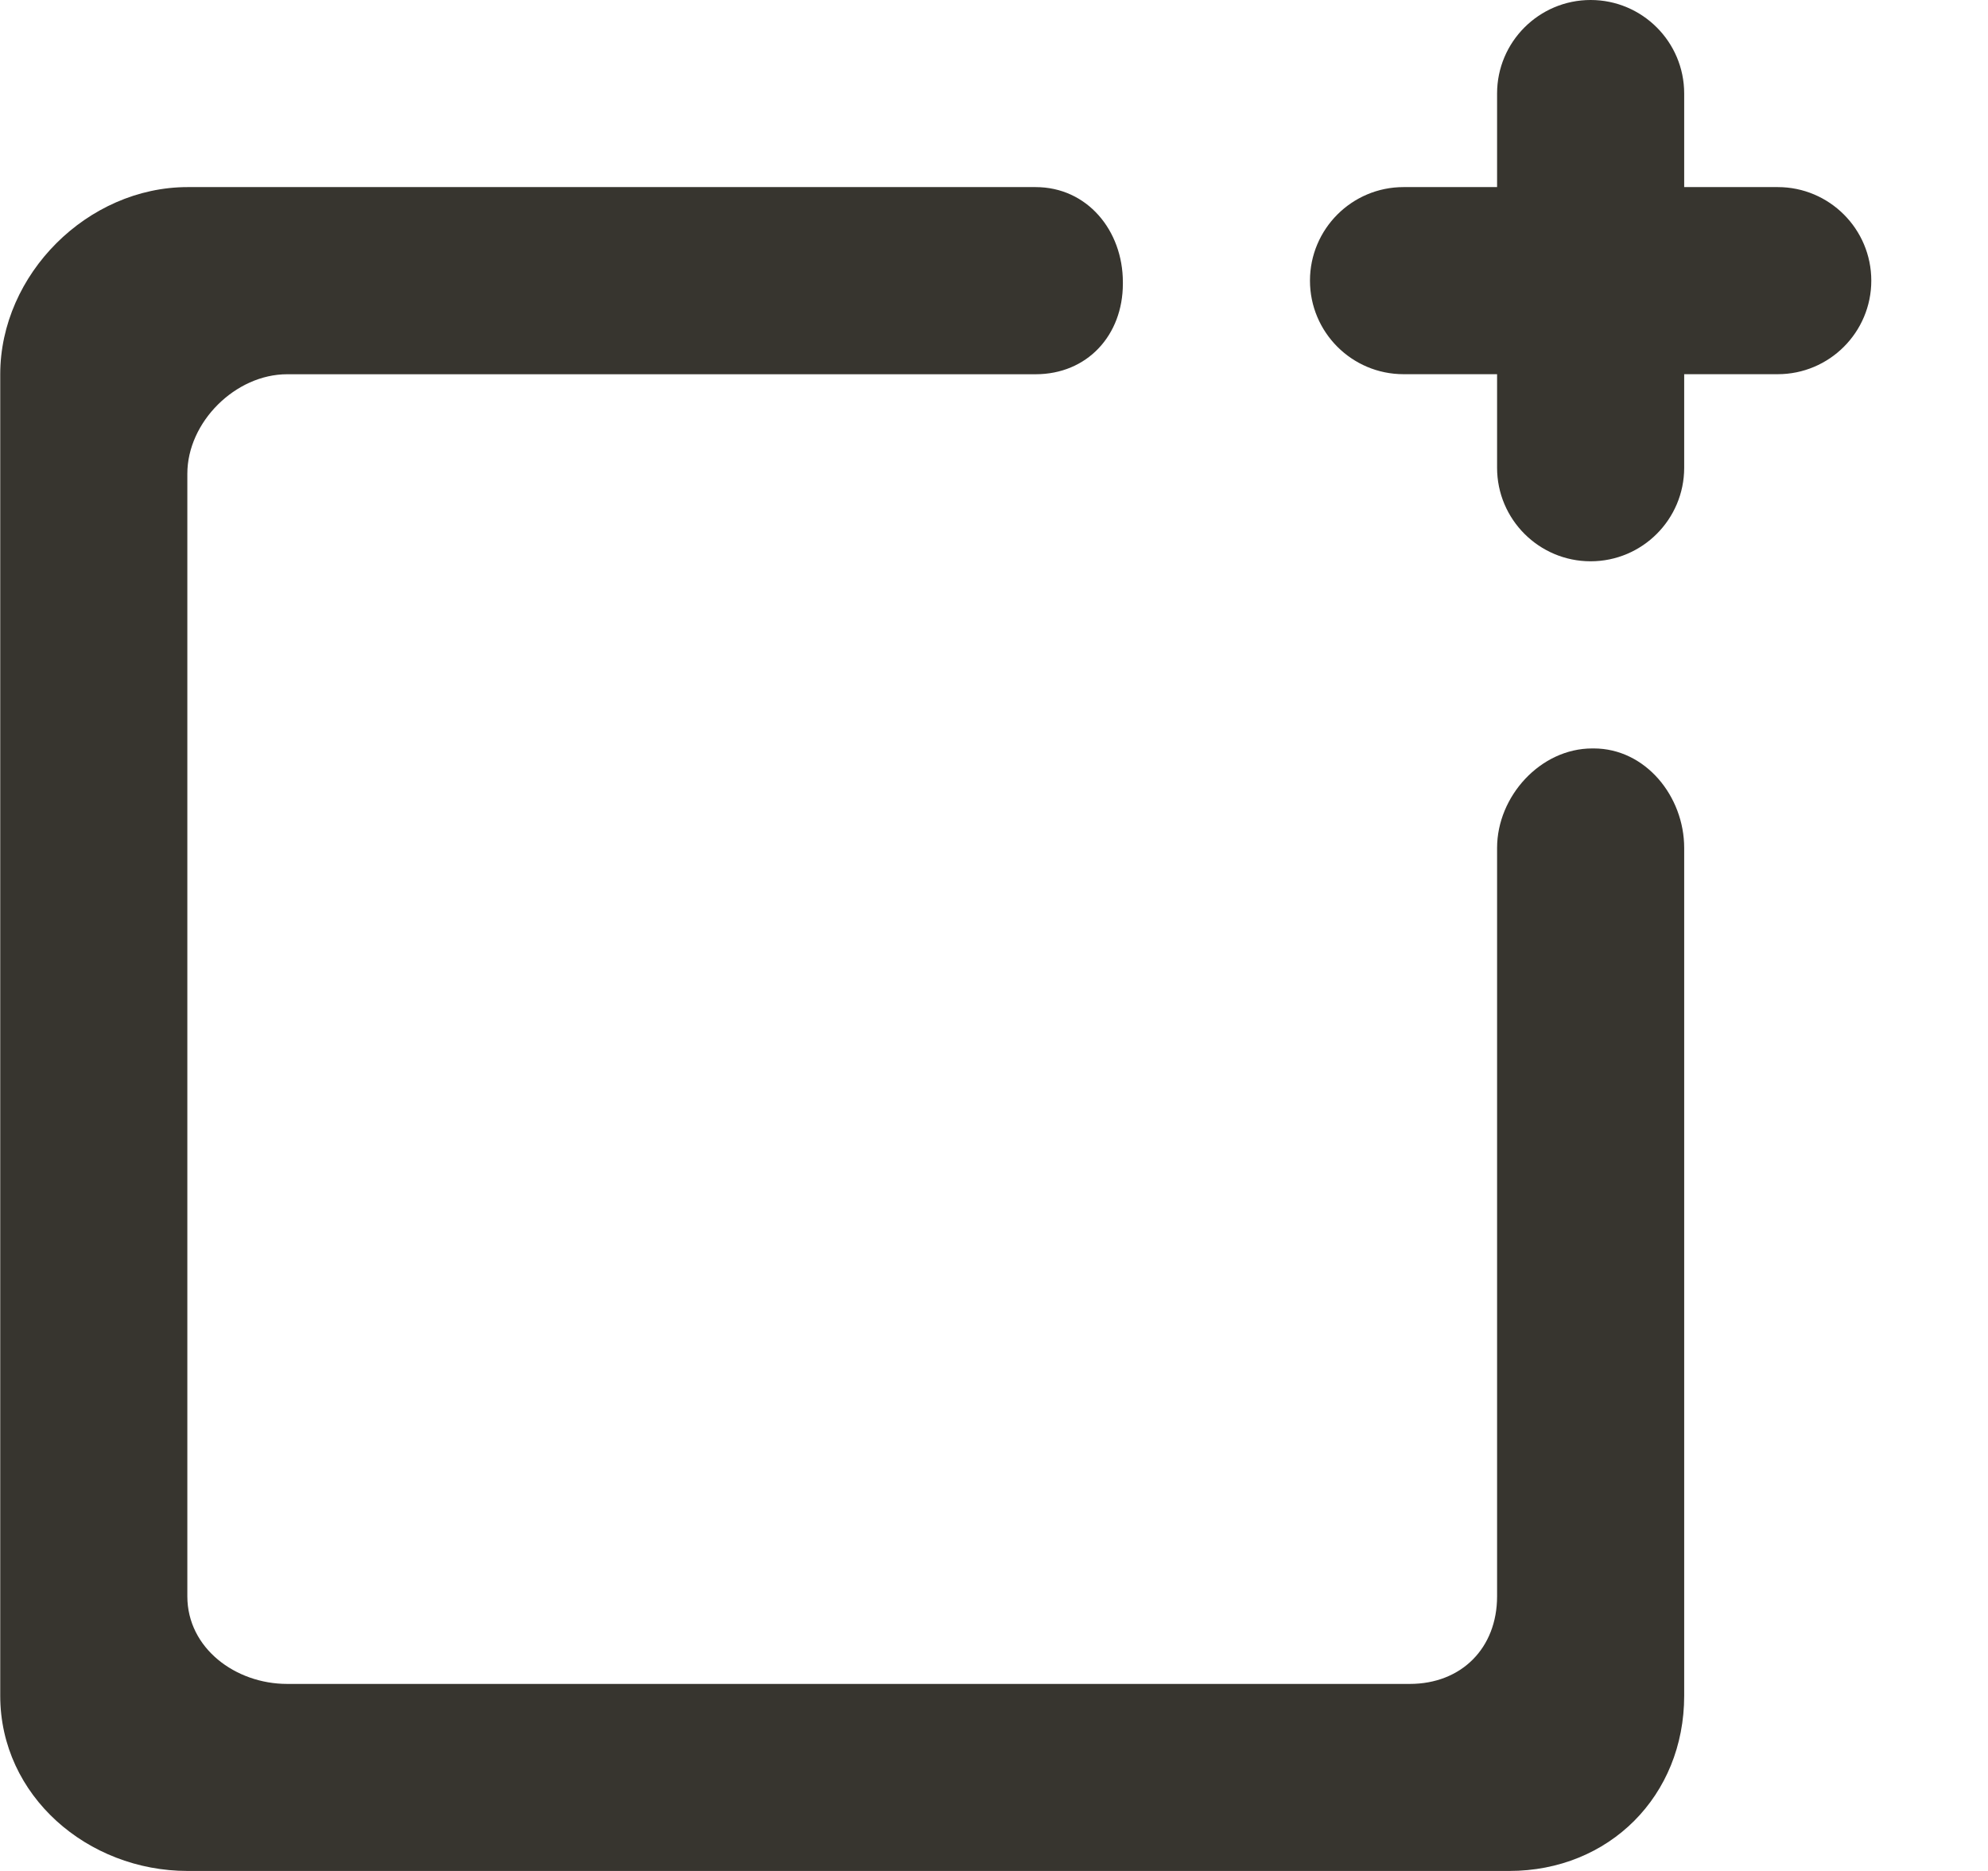 <!-- Generated by IcoMoon.io -->
<svg version="1.1" xmlns="http://www.w3.org/2000/svg" width="34" height="32" viewBox="0 0 34 32">
<title>as-window_plus-1</title>
<path fill="#37352f" d="M30.404 3.2h-1.6v-1.6c0-0.883-0.717-1.6-1.6-1.6s-1.6 0.717-1.6 1.6v1.6h-1.6c-0.883 0-1.6 0.717-1.6 1.6s0.717 1.6 1.6 1.6h1.6v1.6c0 0.883 0.717 1.6 1.6 1.6s1.6-0.717 1.6-1.6v-1.6h1.6c0.883 0 1.6-0.717 1.6-1.6s-0.717-1.6-1.6-1.6zM28.804 14.502v14.501c0 1.712-1.282 2.997-2.994 2.997h-22.6c-1.712 0-3.206-1.285-3.206-2.997v-22.6c0-1.712 1.494-3.203 3.206-3.203h14.501c0.883 0 1.493 0.742 1.493 1.626v0.026c0 0.883-0.61 1.549-1.493 1.549h-12.8c-0.885 0-1.707 0.819-1.707 1.702v19.2c0 0.885 0.822 1.498 1.707 1.498h19.2c0.883 0 1.493-0.613 1.493-1.498v-12.8c0-0.883 0.742-1.702 1.627-1.702h0.026c0.885 0 1.547 0.819 1.547 1.702z"></path>
</svg>
